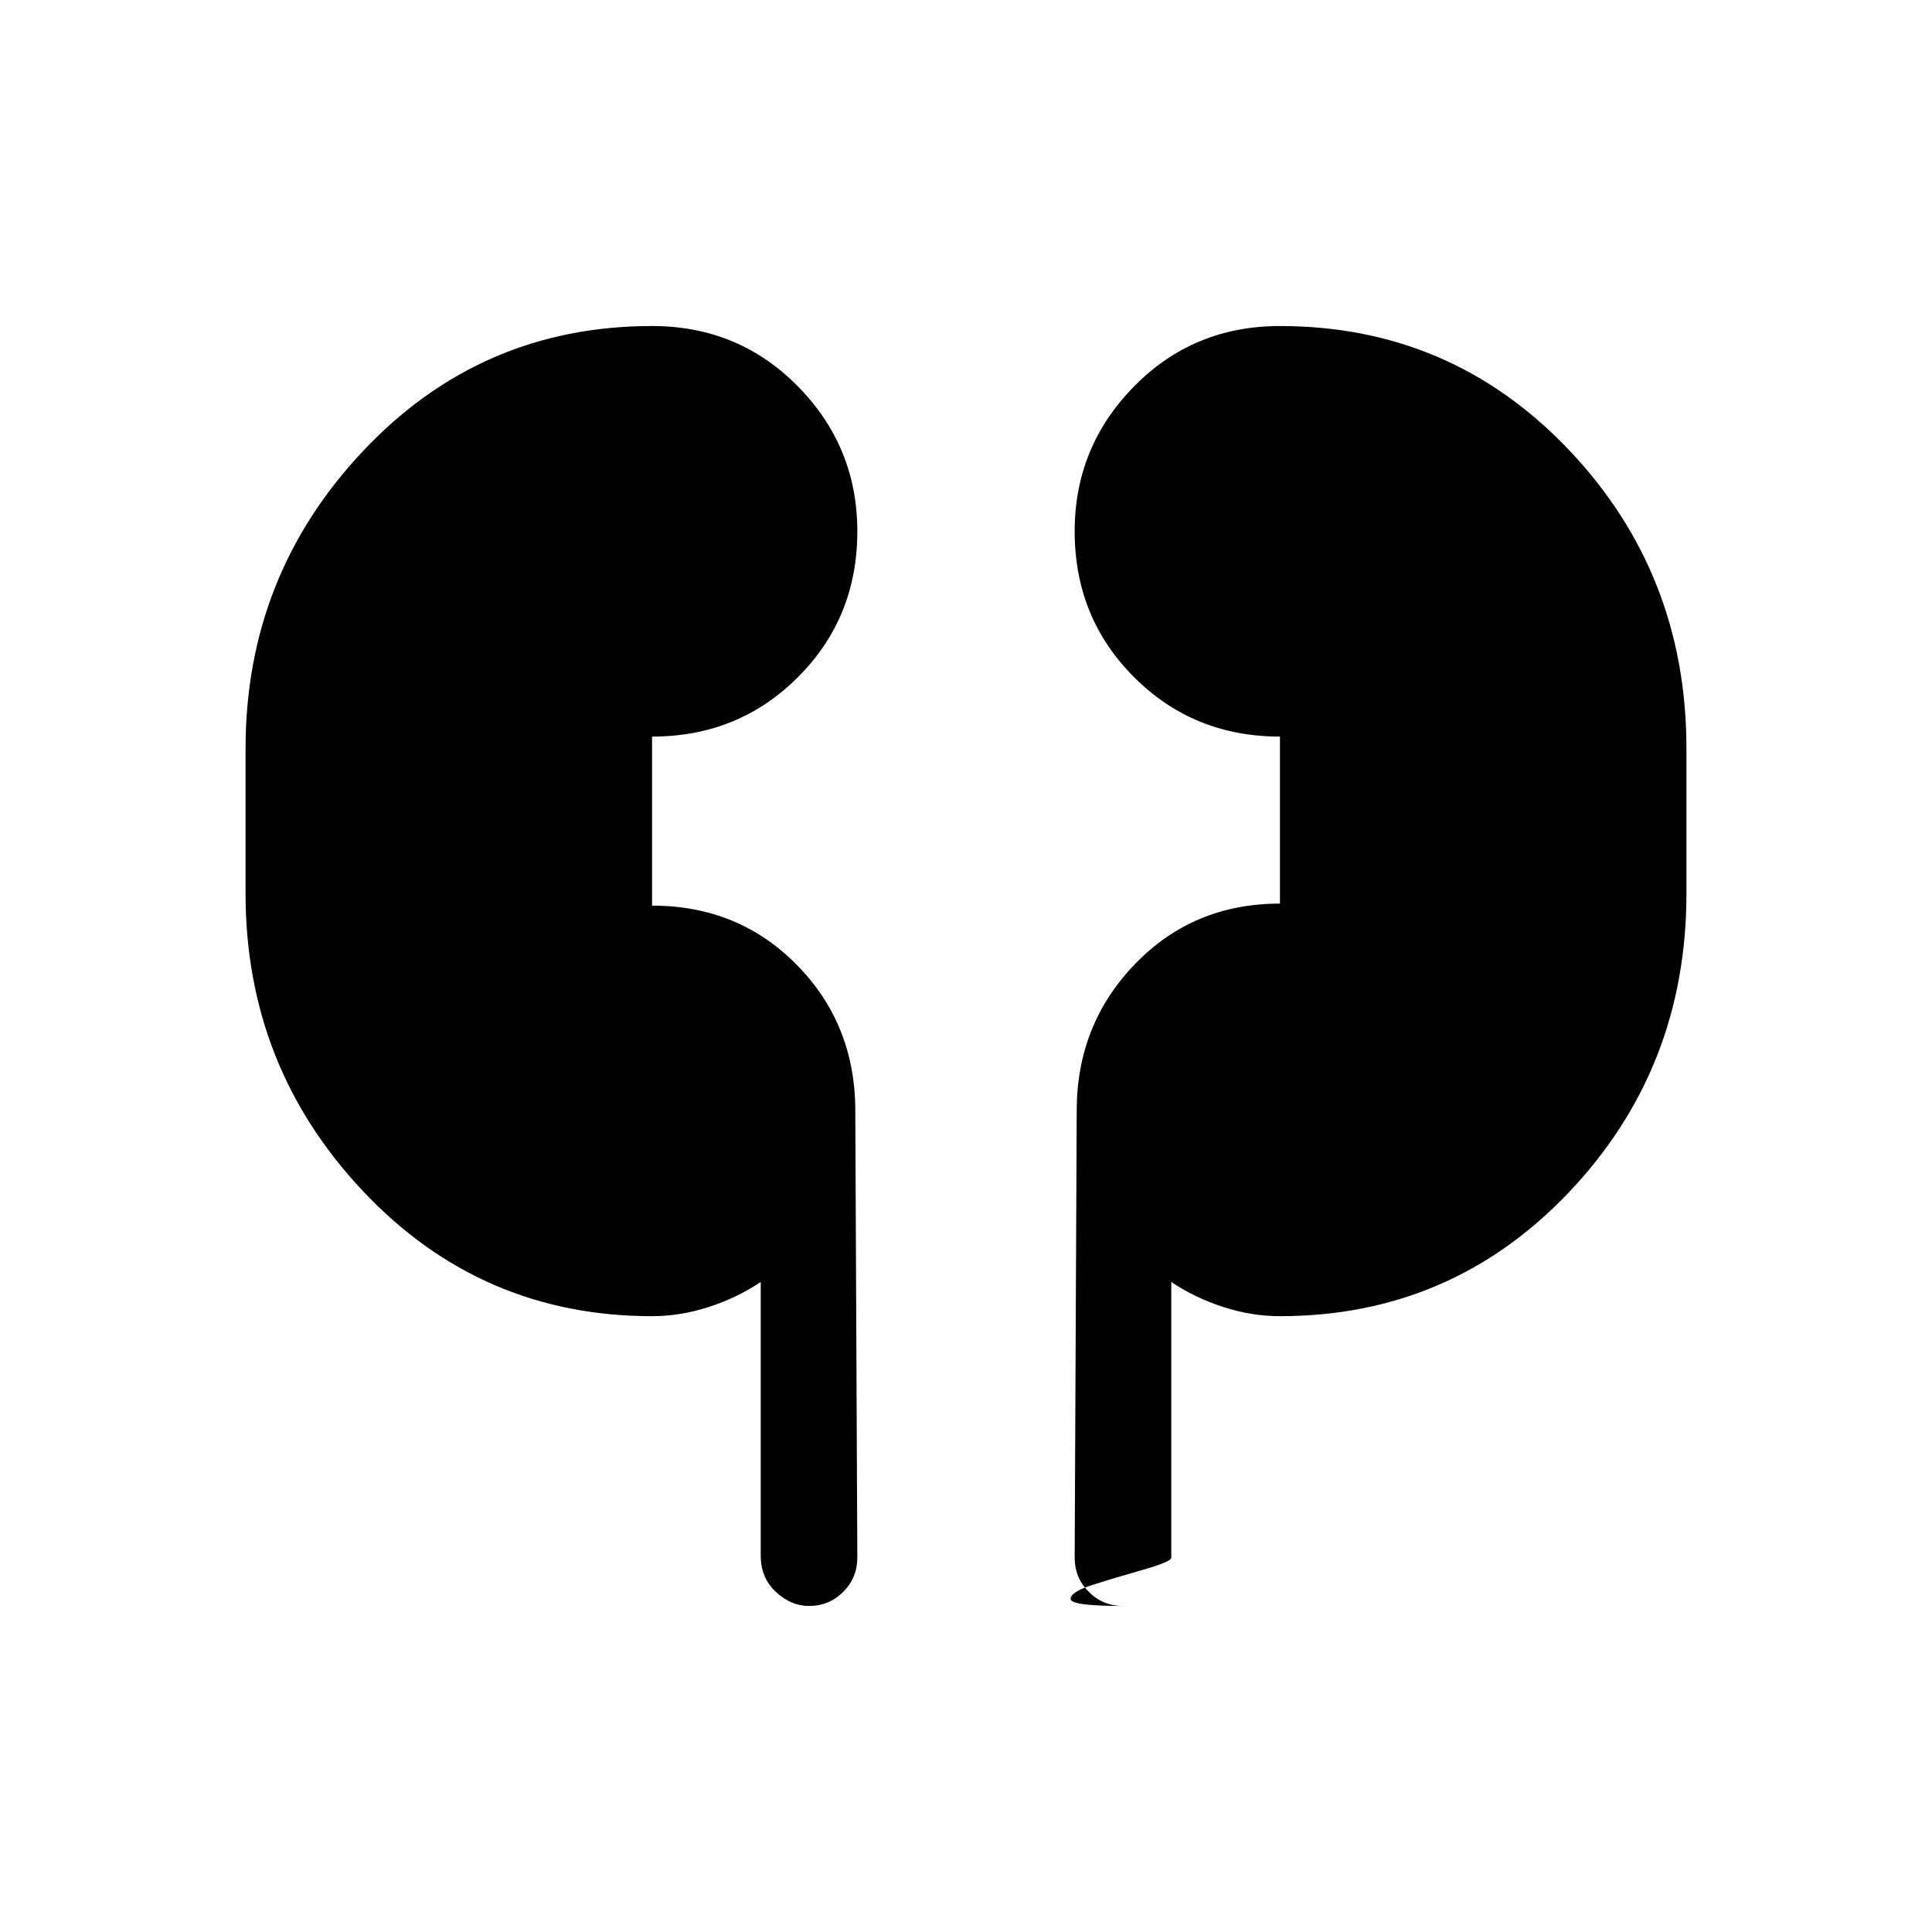 <svg xmlns="http://www.w3.org/2000/svg" height="20" width="20"><path d="M6.75 13.625q-1.771 0-2.99-1.292-1.218-1.291-1.218-3.083v-1.5q0-1.792 1.218-3.083 1.219-1.292 2.99-1.292.896 0 1.51.625.615.625.615 1.5 0 .896-.615 1.51-.614.615-1.51.615v1.75q.896 0 1.5.615.604.614.604 1.51l.021 4.625q0 .208-.146.354t-.354.146q-.187 0-.344-.146-.156-.146-.156-.375v-2.833q-.25.167-.542.26-.291.094-.583.094Zm6.5 0q-.292 0-.583-.094-.292-.093-.542-.26v2.854q0 .042-.292.125-.291.083-.521.156-.229.073-.229.146t.542.073q-.208 0-.354-.146t-.146-.354l.021-4.625q0-.896.604-1.521.604-.625 1.5-.625V7.625q-.896 0-1.51-.615-.615-.614-.615-1.51 0-.875.615-1.5.614-.625 1.51-.625 1.771 0 2.99 1.281 1.218 1.282 1.218 3.094v1.5q0 1.812-1.218 3.094-1.219 1.281-2.99 1.281Z"/></svg>